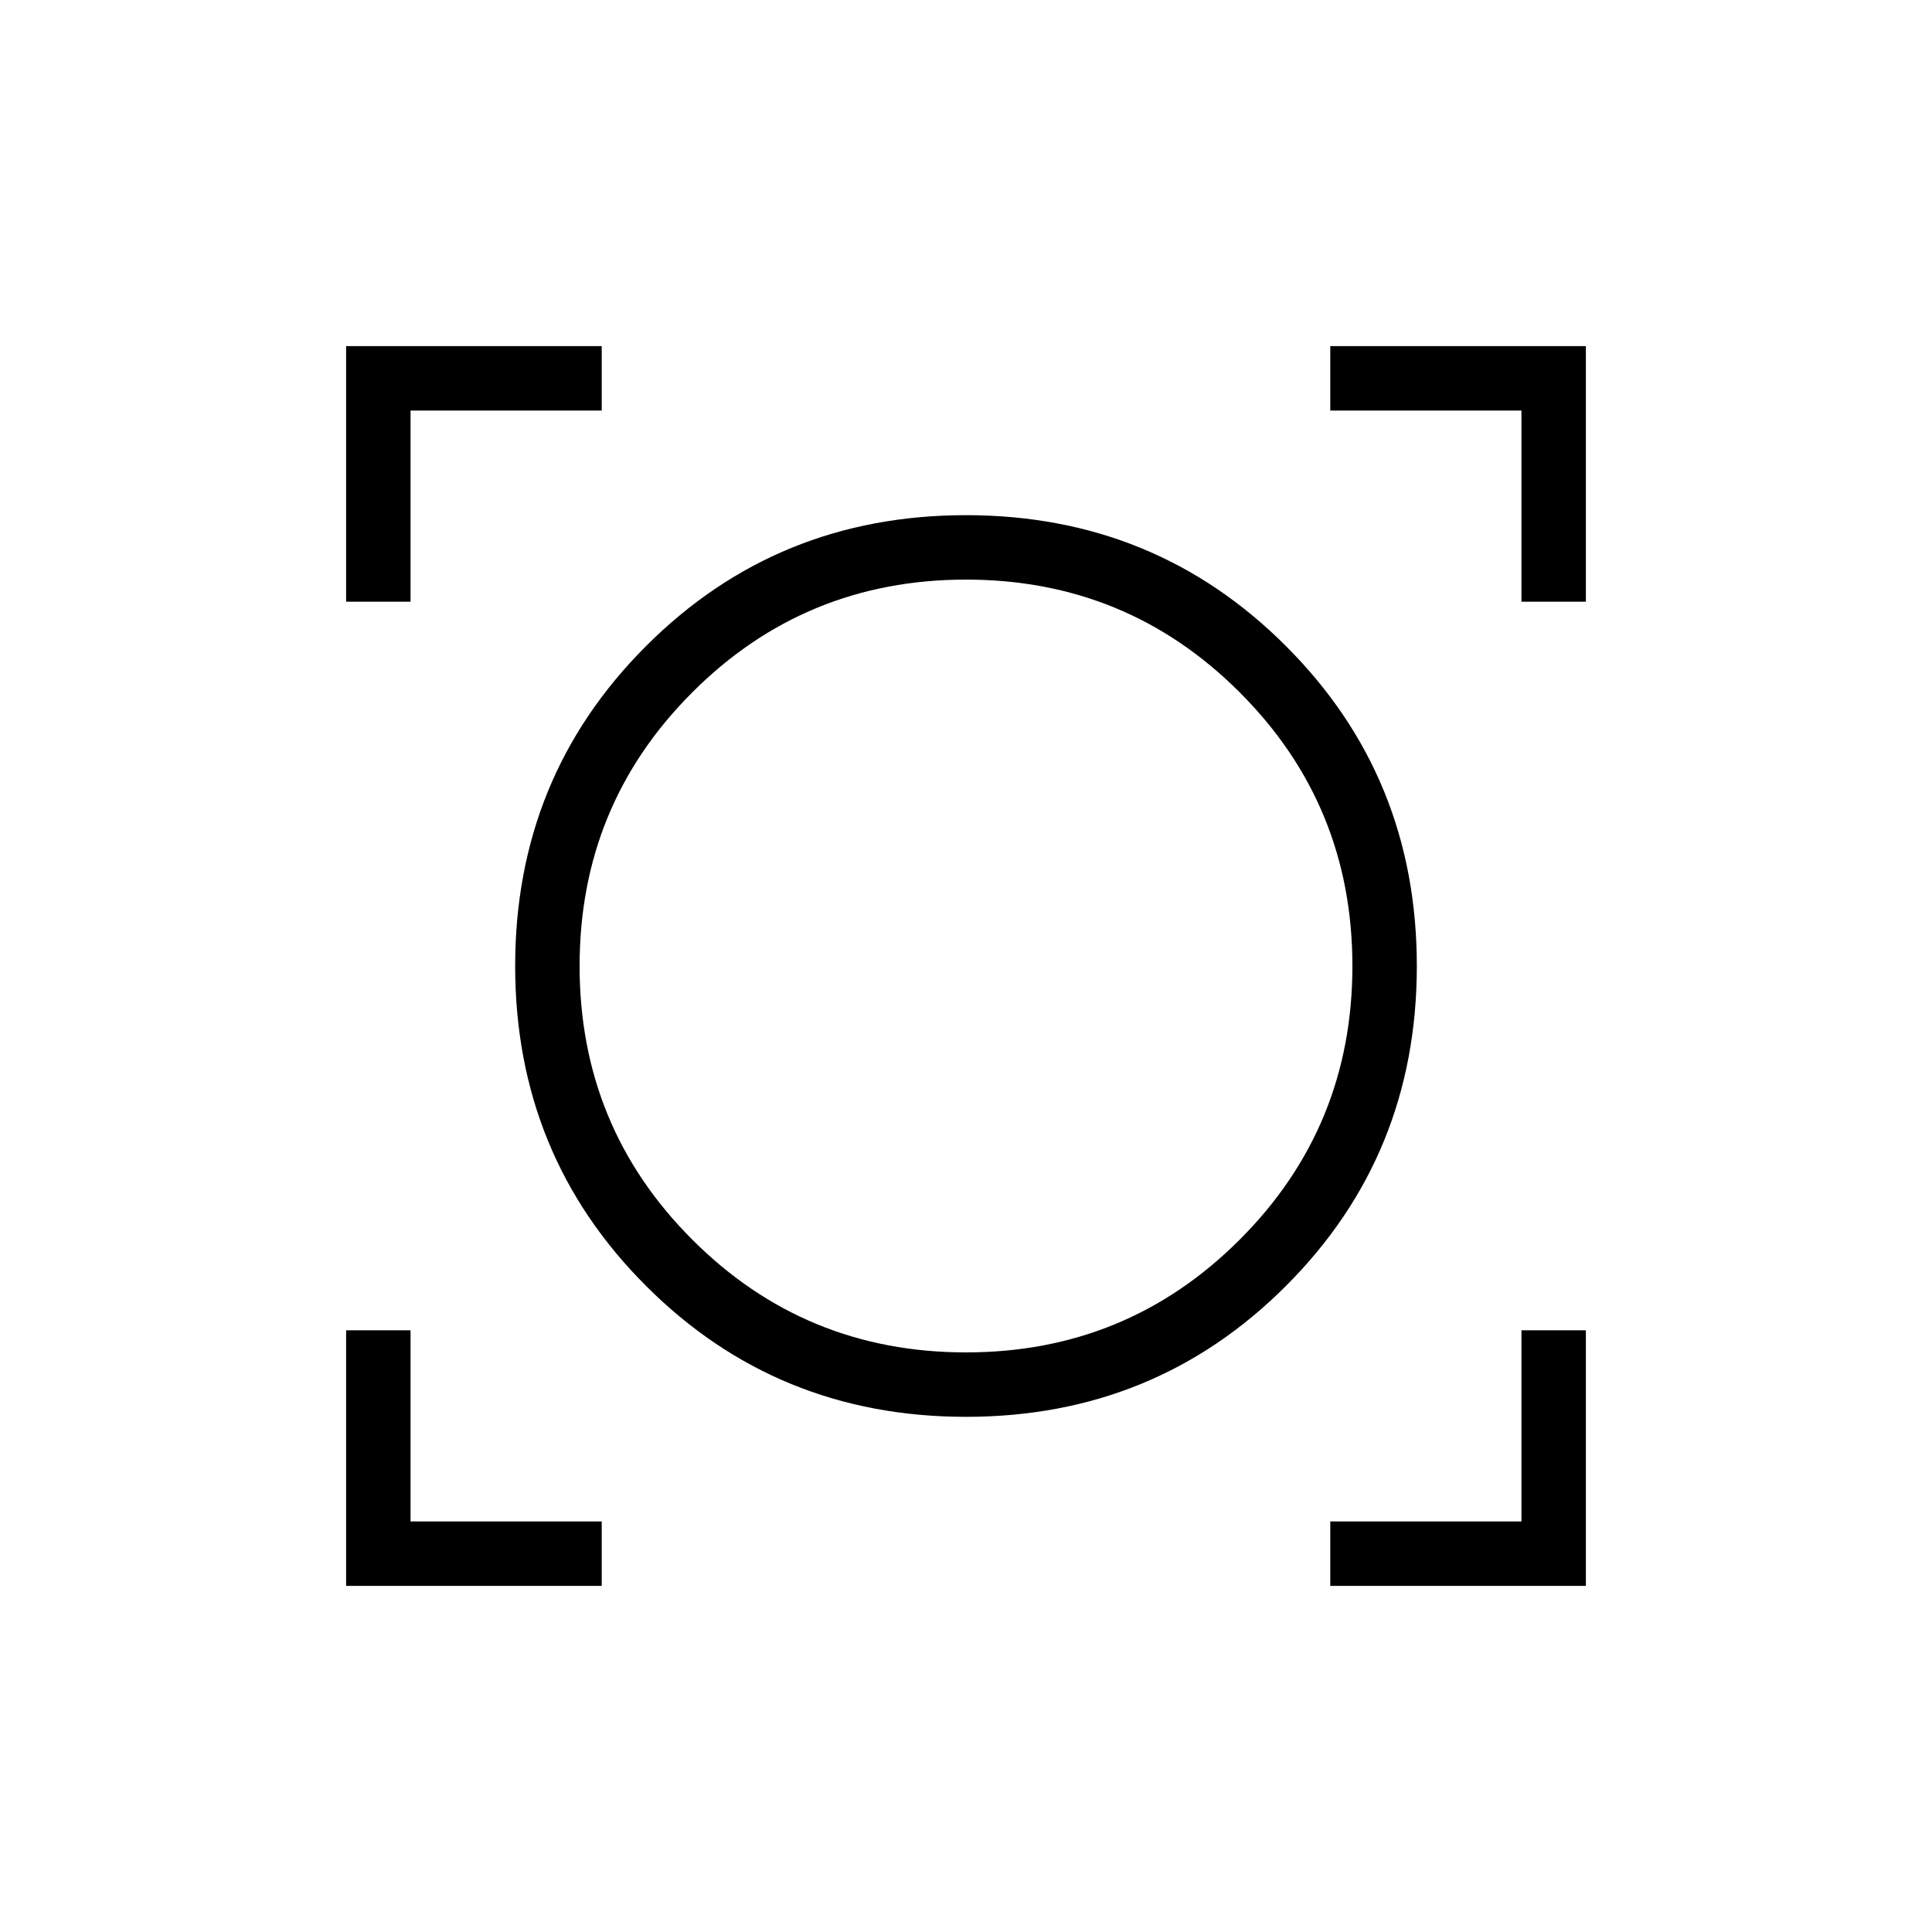 <svg xmlns="http://www.w3.org/2000/svg" height="20" width="20"><path d="M3.583 16.417V13.771H4.25V15.75H6.229V16.417ZM13.771 16.417V15.75H15.75V13.771H16.417V16.417ZM10 14.667Q8.042 14.667 6.688 13.312Q5.333 11.958 5.333 10Q5.333 8.042 6.688 6.688Q8.042 5.333 10 5.333Q11.958 5.333 13.312 6.688Q14.667 8.042 14.667 10Q14.667 11.958 13.312 13.312Q11.958 14.667 10 14.667ZM10 14Q11.667 14 12.833 12.833Q14 11.667 14 10Q14 8.333 12.833 7.167Q11.667 6 10 6Q8.333 6 7.167 7.167Q6 8.333 6 10Q6 11.667 7.167 12.833Q8.333 14 10 14ZM3.583 6.229V3.583H6.229V4.25H4.25V6.229ZM15.75 6.229V4.25H13.771V3.583H16.417V6.229ZM10 10Q10 10 10 10Q10 10 10 10Q10 10 10 10Q10 10 10 10Q10 10 10 10Q10 10 10 10Q10 10 10 10Q10 10 10 10Z"/></svg>